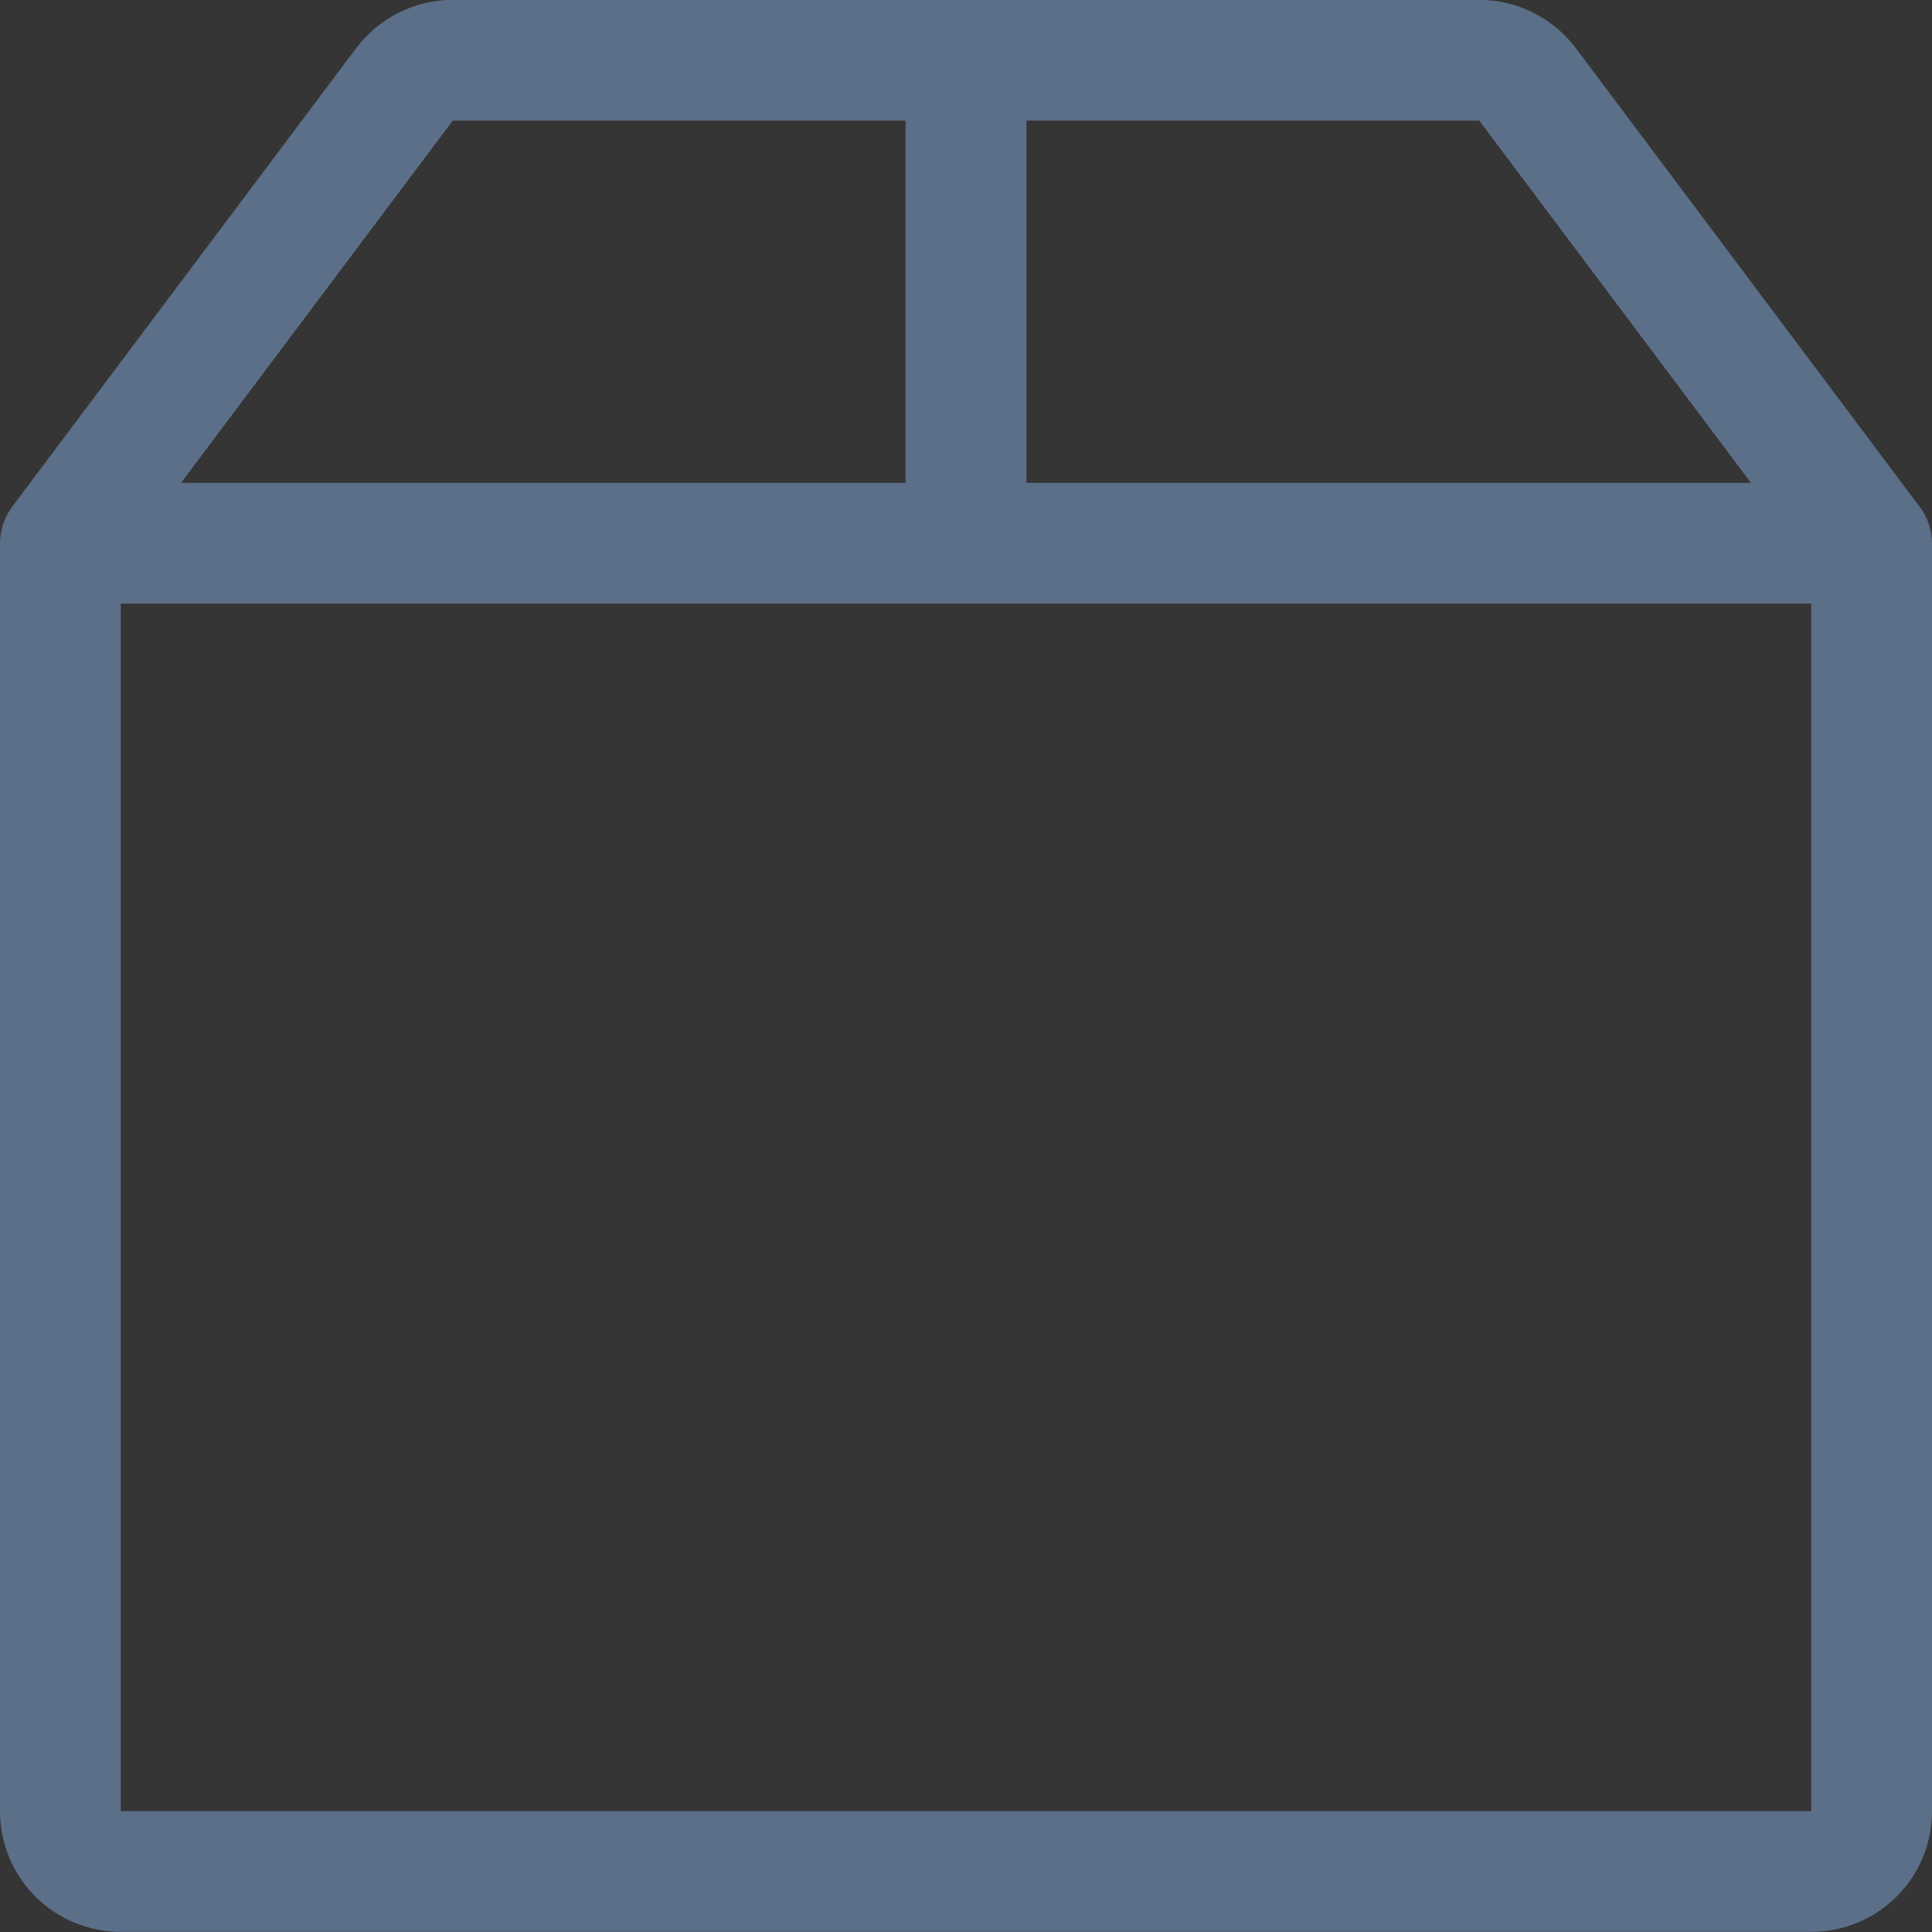 <svg width="14" height="14" viewBox="0 0 14 14" fill="none" xmlns="http://www.w3.org/2000/svg">
<rect x="0" y="0" width="14" height="14" fill="#333333" stroke="none"/>
<g clip-path="url(#clip0_213_6461)">
<rect width="14" height="14" fill="white" fill-opacity="0.01"/>
<g clip-path="url(#clip1_213_6461)">
<path d="M2.581 0.349C2.663 0.241 2.768 0.152 2.89 0.092C3.011 0.031 3.145 -0.001 3.281 -0.001H10.719C10.855 -0.001 10.989 0.031 11.11 0.092C11.232 0.152 11.337 0.241 11.419 0.349L13.912 3.674C13.969 3.75 14 3.842 14 3.937V13.124C14 13.356 13.908 13.579 13.744 13.743C13.58 13.907 13.357 13.999 13.125 13.999H0.875C0.643 13.999 0.42 13.907 0.256 13.743C0.092 13.579 0 13.356 0 13.124V3.937C0 3.842 0.031 3.75 0.087 3.674L2.581 0.349ZM6.562 0.874H3.281L1.312 3.499H6.562V0.874ZM7.438 0.874V3.499H12.688L10.719 0.874H7.438ZM13.125 4.374H0.875V13.124H13.125V4.374Z" fill="#5C6F88"/>
</g>
</g>
<defs>
<clipPath id="clip0_213_6461">
<rect width="14" height="14" fill="white"/>
</clipPath>
<clipPath id="clip1_213_6461">
<rect width="14" height="14" fill="white"/>
</clipPath>
</defs>
</svg>
